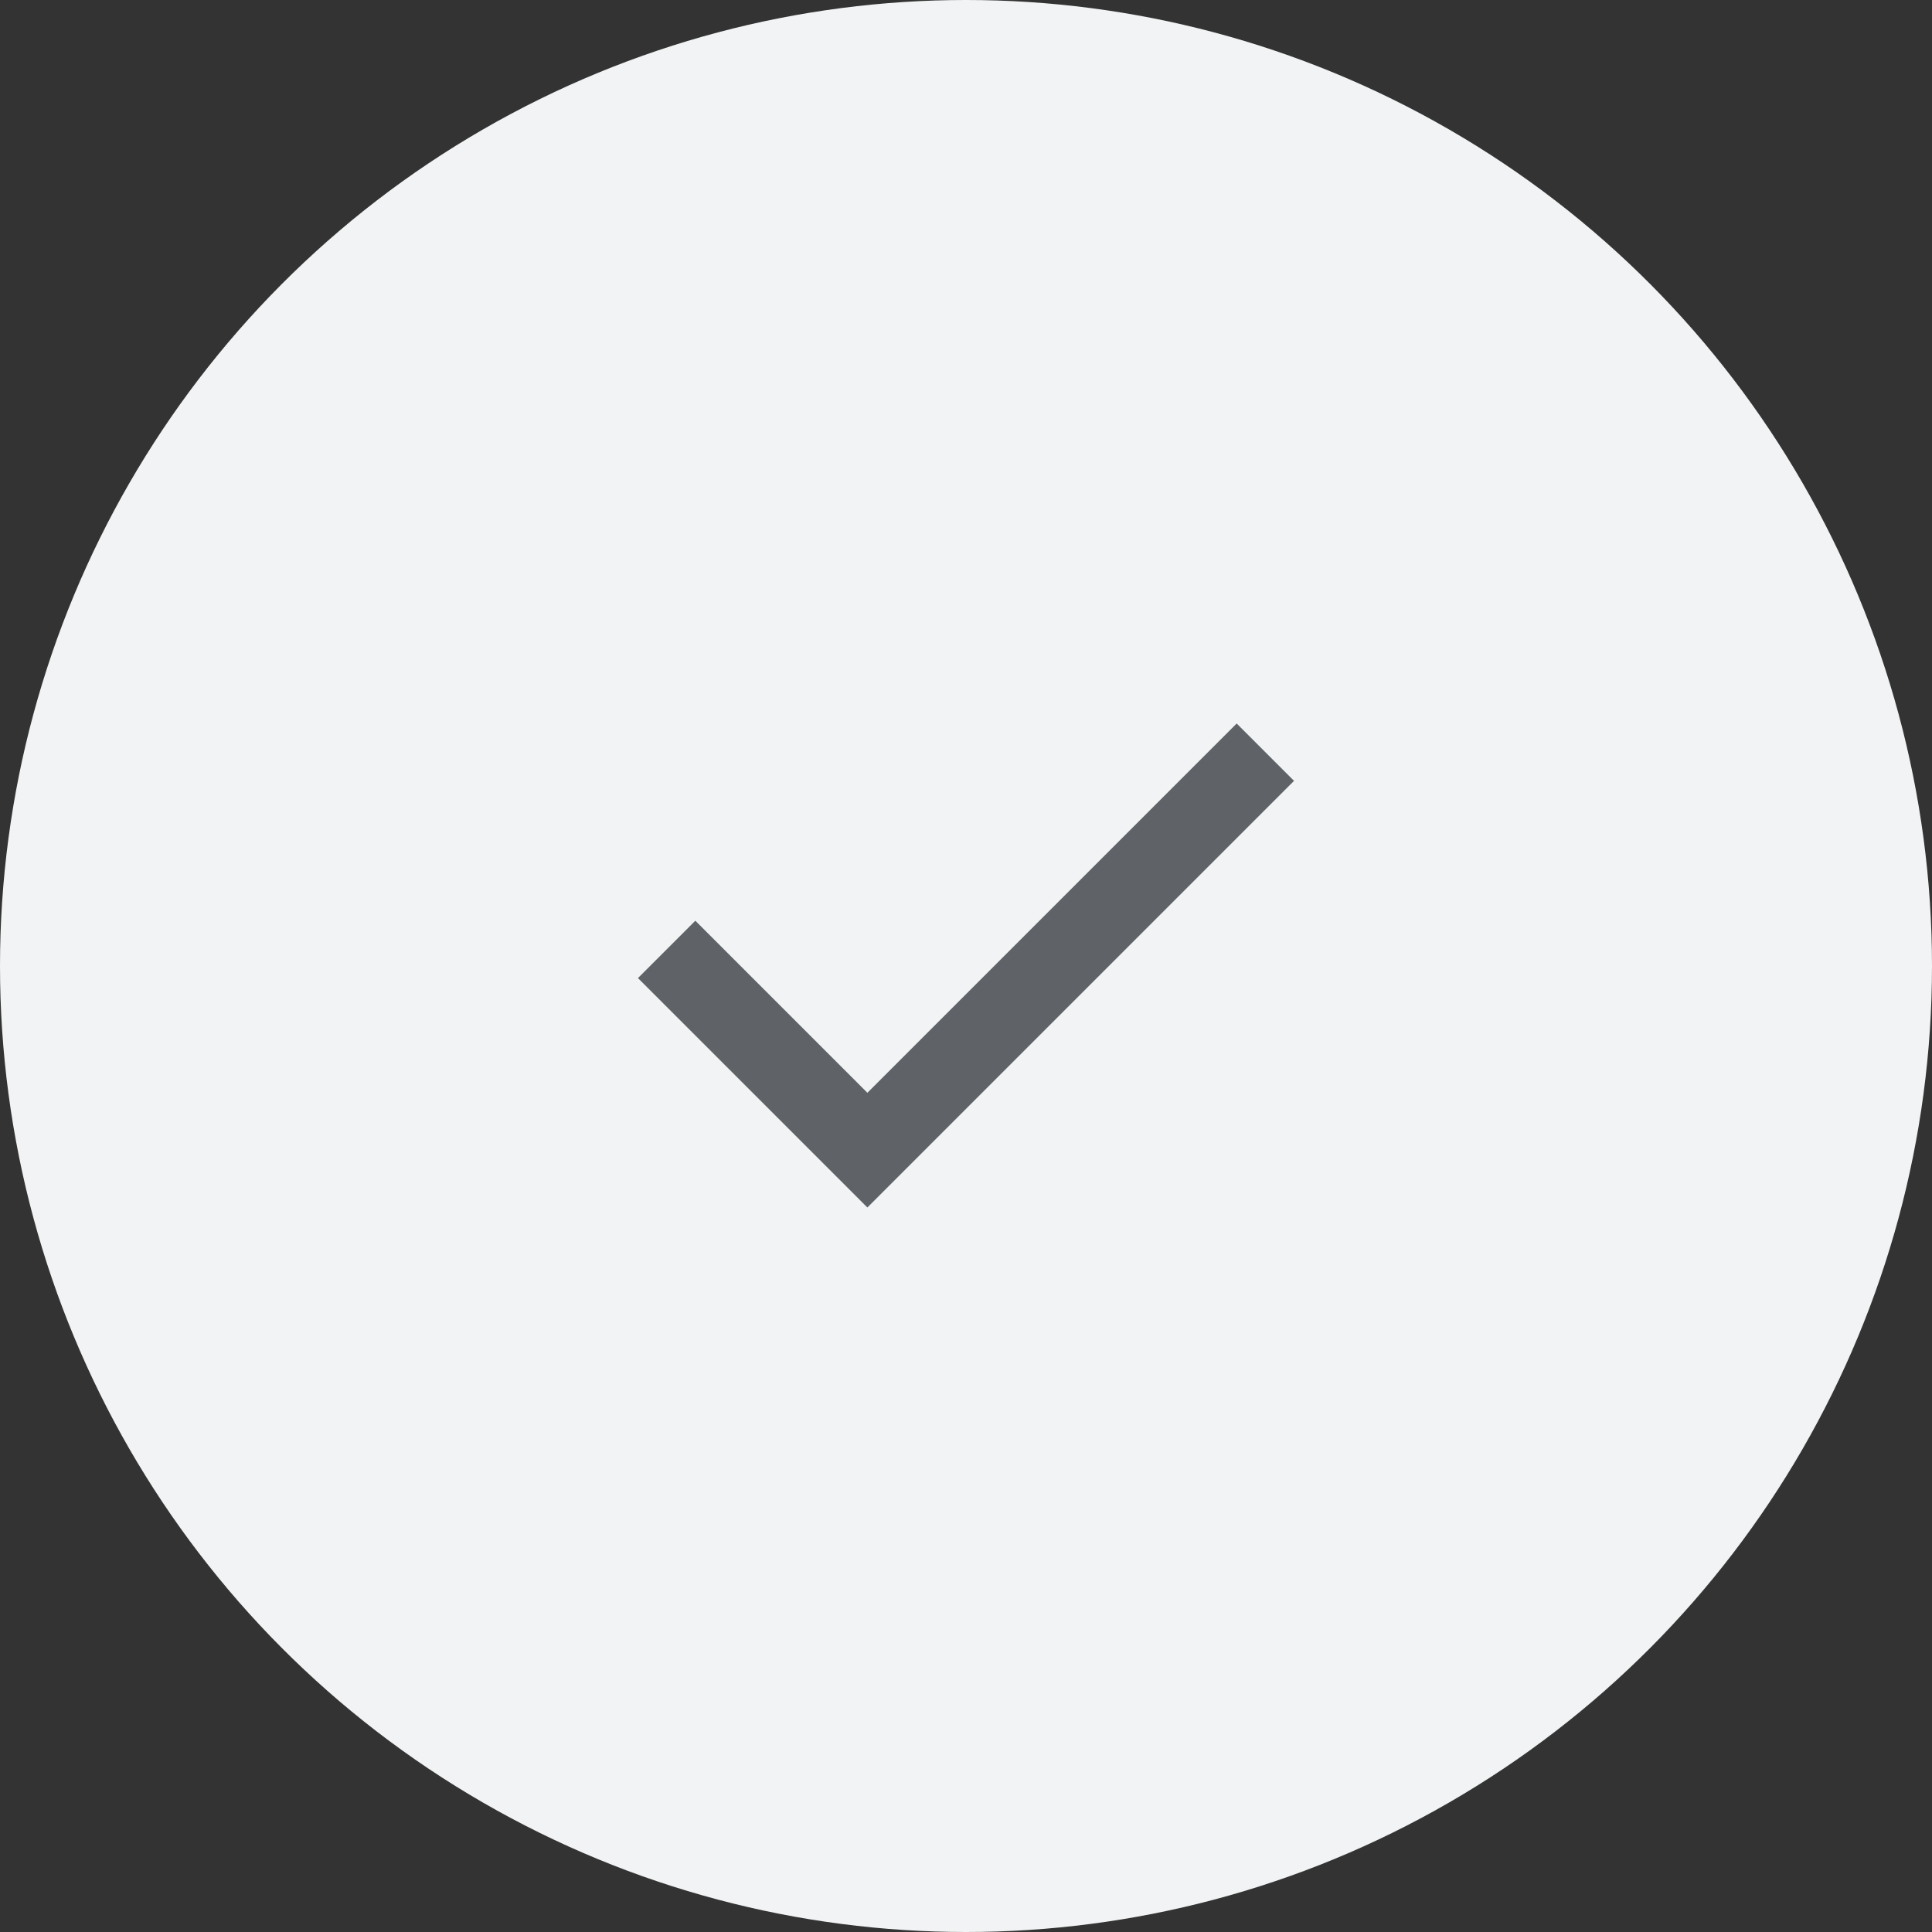 <svg width="48" height="48" viewBox="0 0 48 48" fill="none" xmlns="http://www.w3.org/2000/svg">
<rect x="0" y="0" width="48" height="48" fill="#333333" stroke="none"/>
<circle cx="24" cy="24" r="24" fill="#F1F3F4"/>
<path d="M21.55 30L15.85 24.3L17.275 22.875L21.55 27.15L30.725 17.975L32.15 19.4L21.55 30Z" fill="#5F6368"/>
</svg>
